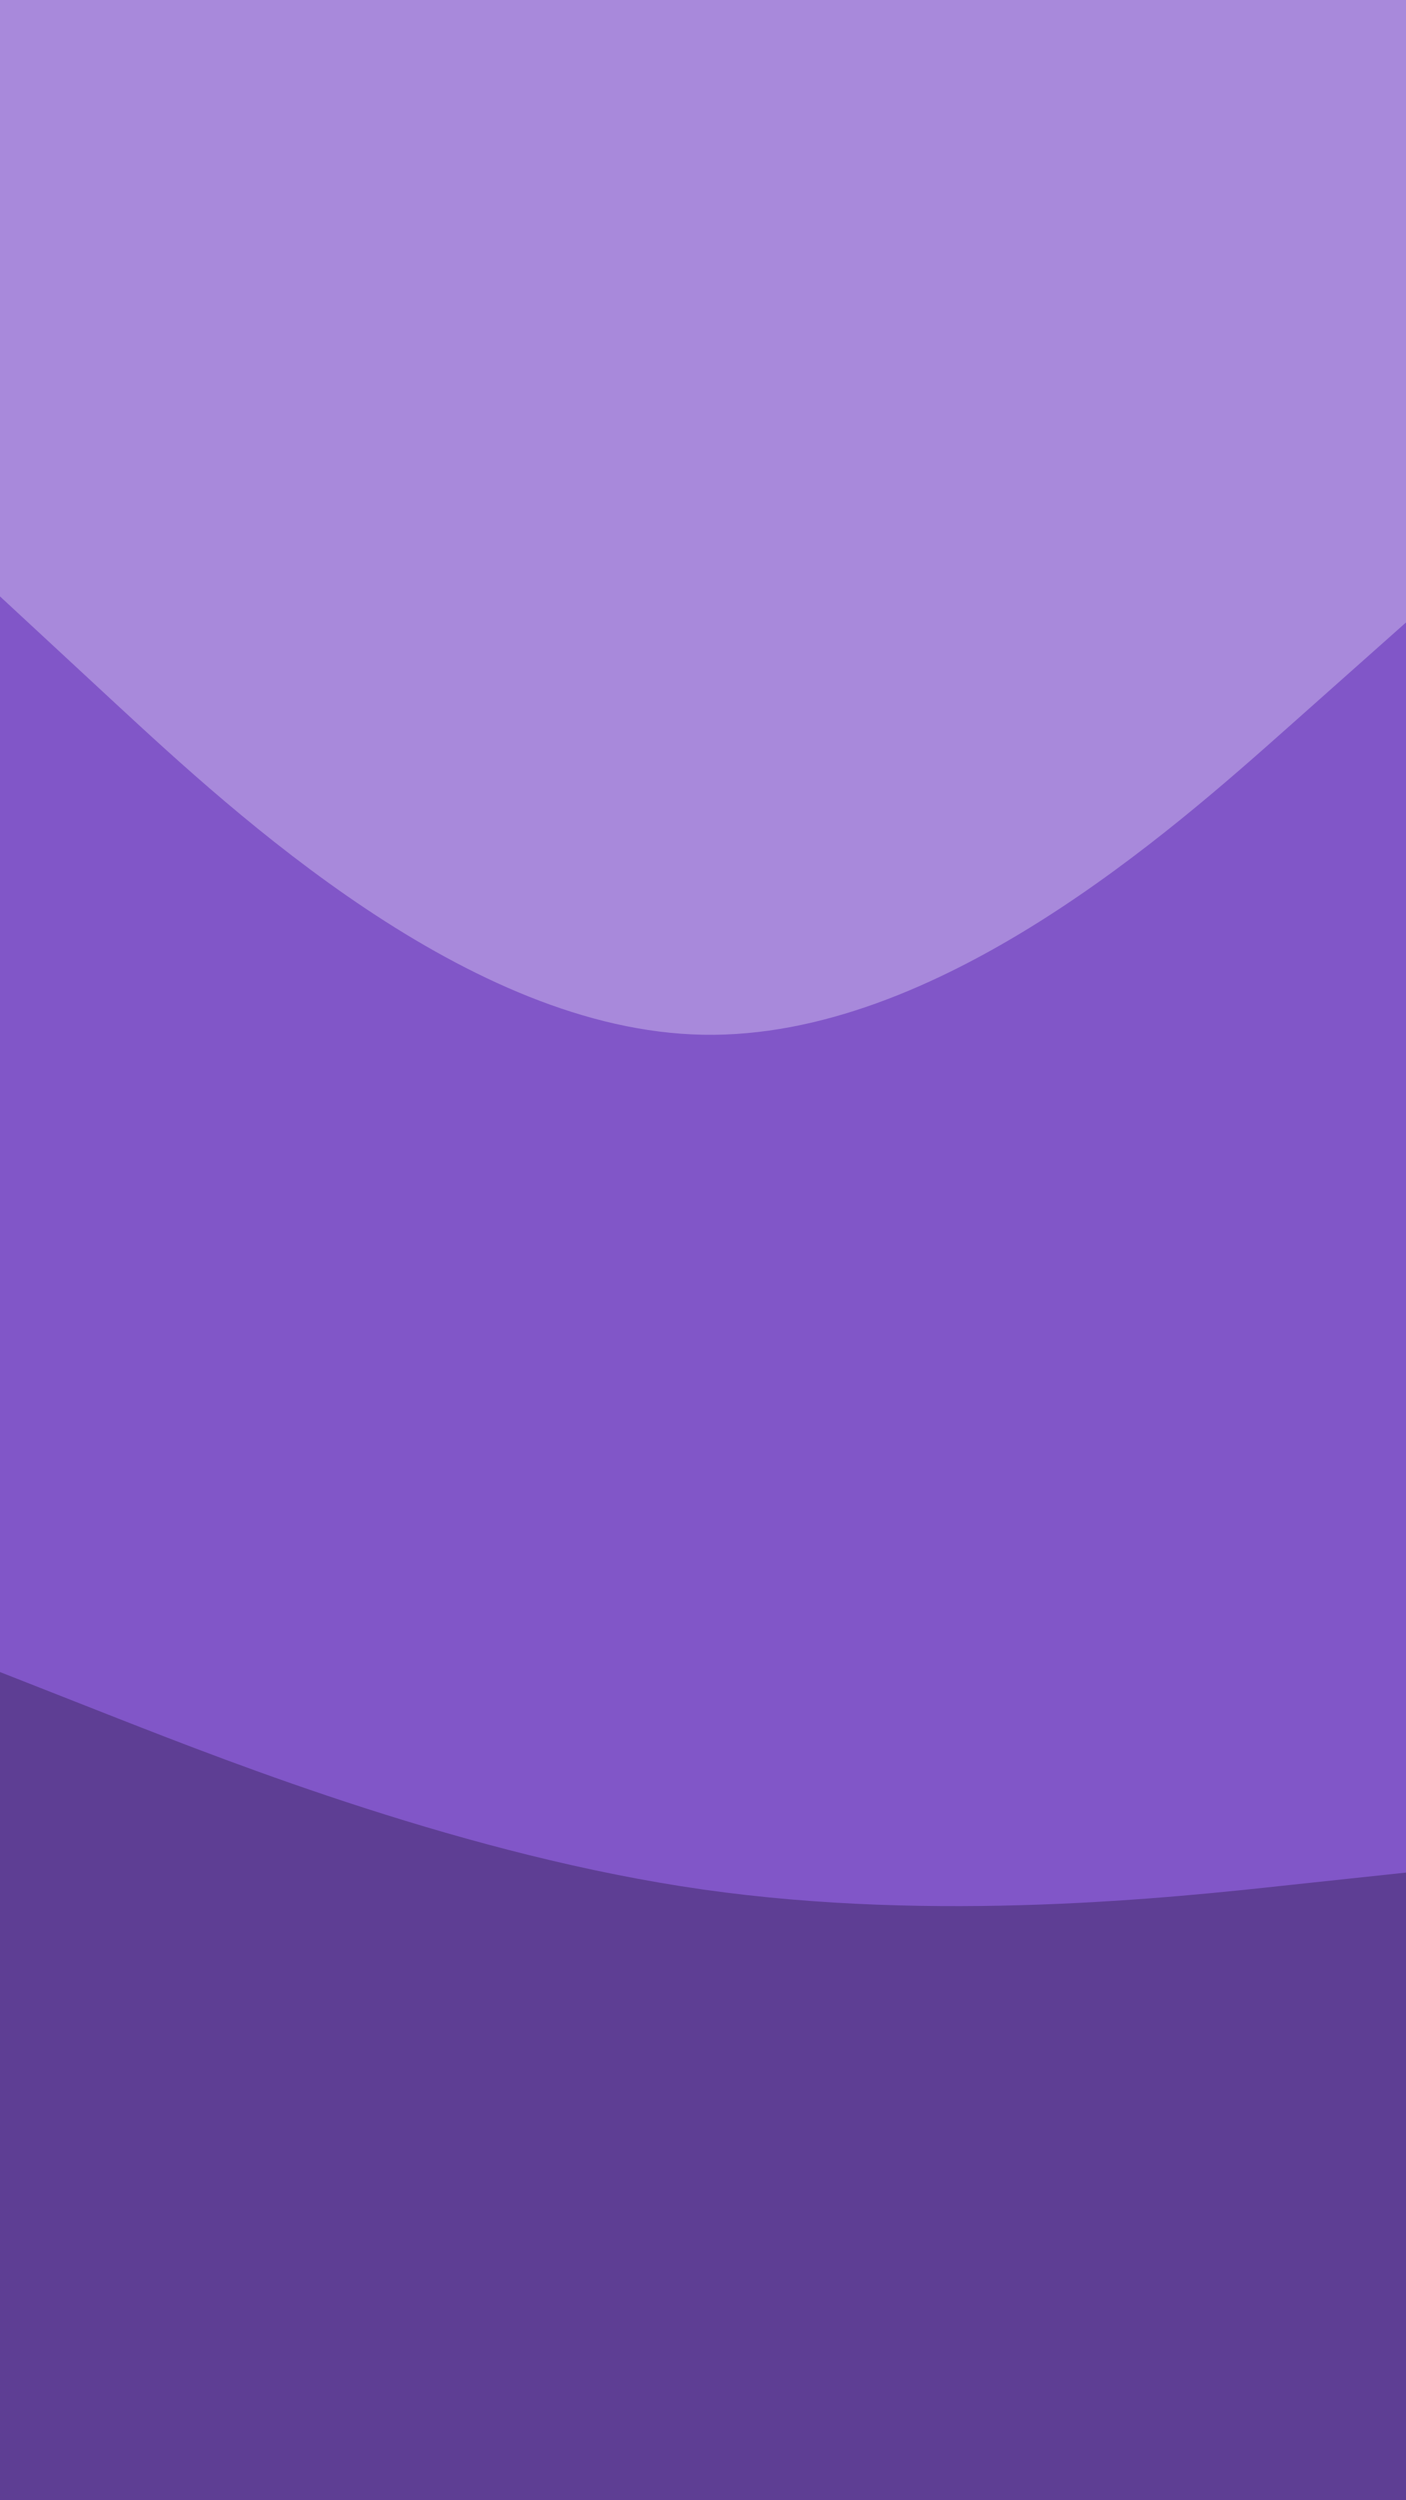<svg id="visual" viewBox="0 0 540 960" width="540" height="960" xmlns="http://www.w3.org/2000/svg" xmlns:xlink="http://www.w3.org/1999/xlink" version="1.1"><path d="M0 231L45 272.7C90 314.3 180 397.7 270 399.3C360 401 450 321 495 281L540 241L540 0L495 0C450 0 360 0 270 0C180 0 90 0 45 0L0 0Z" fill="#a889db"></path><path d="M0 644L45 661.7C90 679.3 180 714.7 270 727.5C360 740.3 450 730.7 495 725.8L540 721L540 239L495 279C450 319 360 399 270 397.3C180 395.7 90 312.3 45 270.7L0 229Z" fill="#8156c8"></path><path d="M0 961L45 961C90 961 180 961 270 961C360 961 450 961 495 961L540 961L540 719L495 723.8C450 728.7 360 738.3 270 725.5C180 712.7 90 677.3 45 659.7L0 642Z" fill="#5e3e94"></path></svg>
